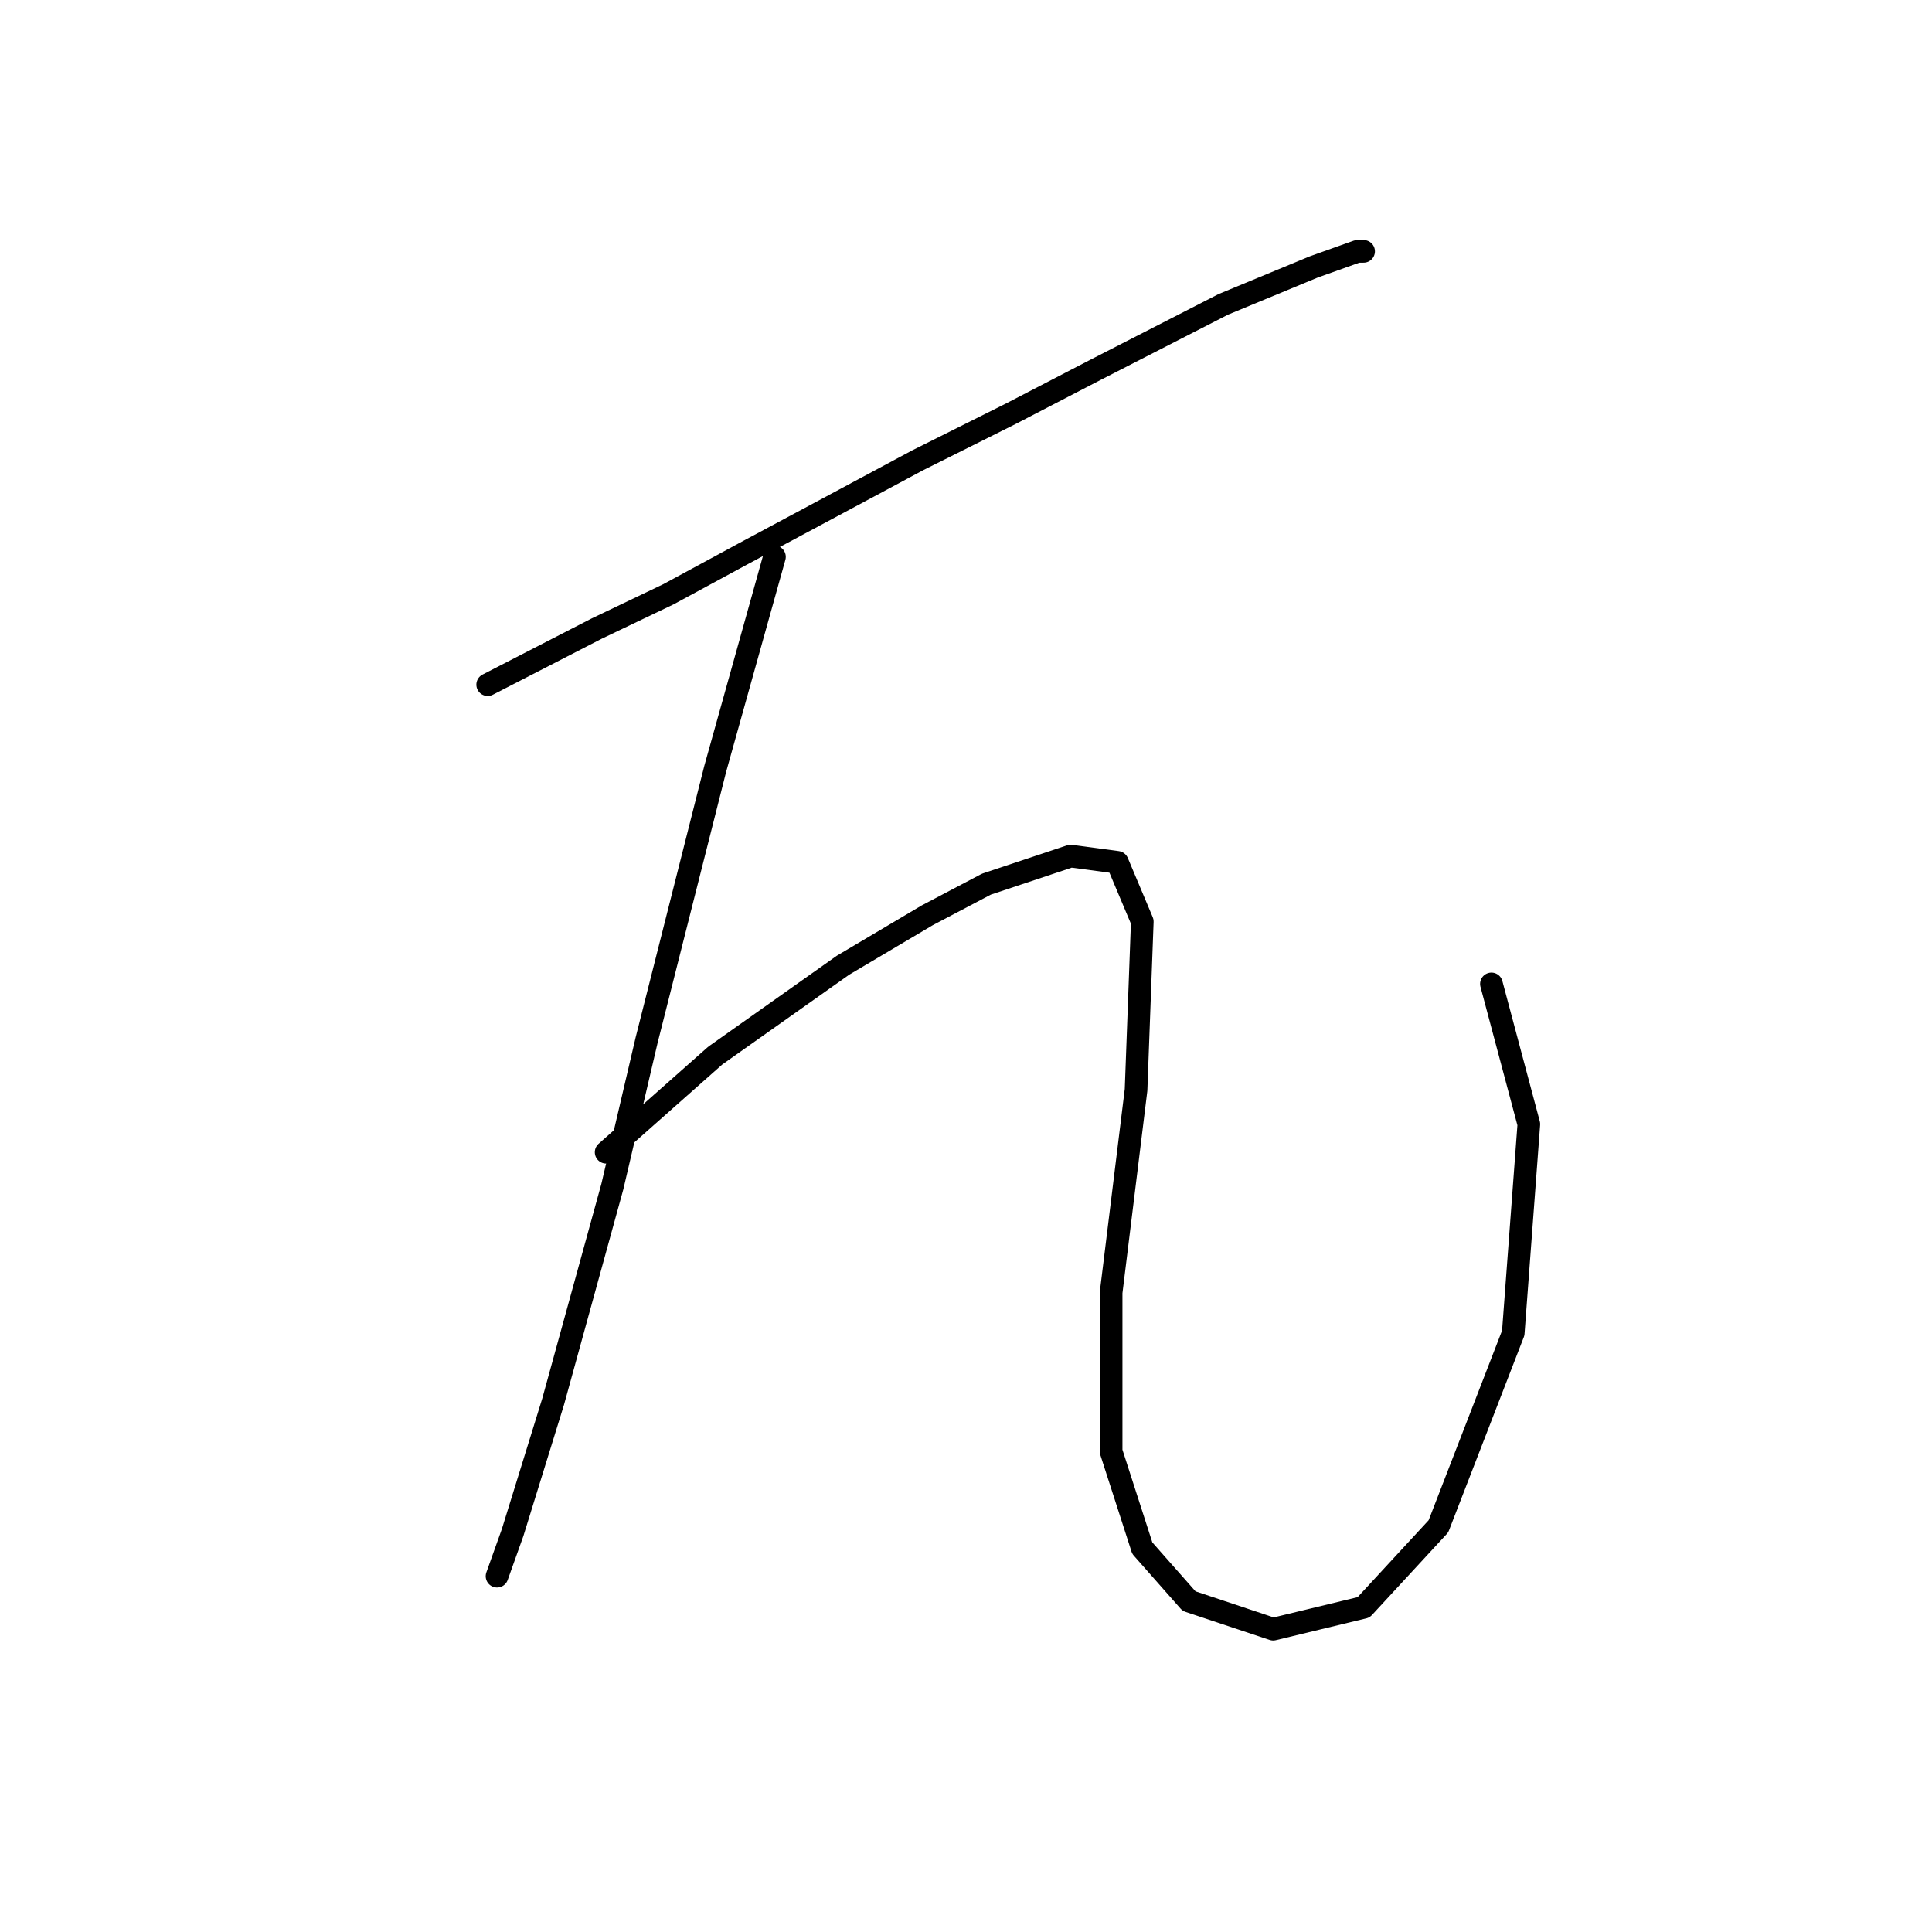 <?xml version="1.0" standalone="no"?>
    <svg width="256" height="256" xmlns="http://www.w3.org/2000/svg" version="1.1">
    <polyline stroke="black" stroke-width="3" stroke-linecap="round" fill="transparent" stroke-linejoin="round" points="64.619 90.72 79.075 83.285 88.576 78.741 98.489 73.372 121.62 60.98 134.011 54.785 145.164 49.002 162.099 40.328 174.077 35.371 179.86 33.306 180.686 33.306 180.686 33.306 " />
        <polyline stroke="black" stroke-width="3" stroke-linecap="round" fill="transparent" stroke-linejoin="round" points="102.619 73.785 94.771 101.872 85.684 137.808 81.141 157.221 73.293 185.721 67.923 203.07 65.858 208.852 65.858 208.852 " />
        <polyline stroke="black" stroke-width="3" stroke-linecap="round" fill="transparent" stroke-linejoin="round" points="80.315 152.677 94.771 139.873 111.706 127.894 122.859 121.286 130.707 117.155 141.859 113.438 148.055 114.264 151.359 122.112 150.533 144.416 147.229 171.265 147.229 192.33 151.359 205.135 157.555 212.157 168.707 215.874 180.686 212.983 190.599 202.244 200.512 176.634 202.578 148.96 197.621 130.373 197.621 130.373 " />
        </svg>